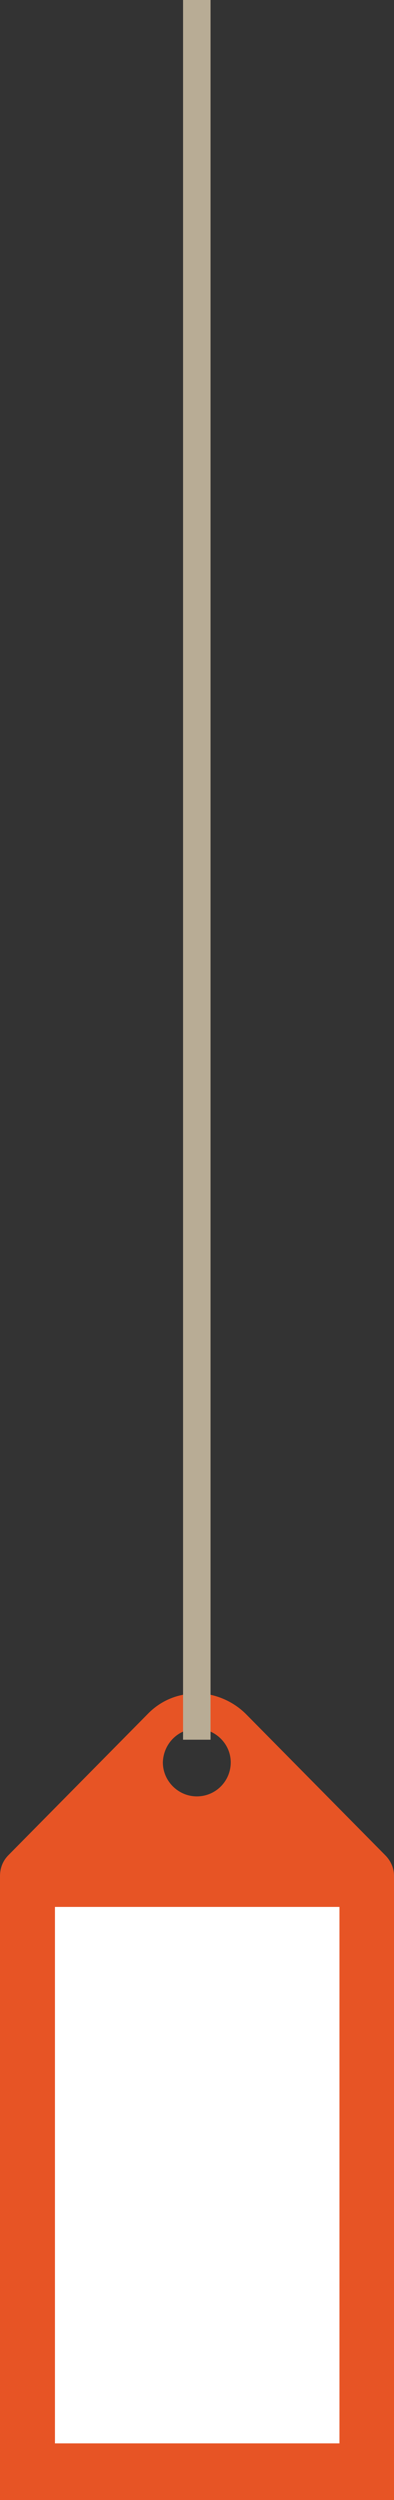 <?xml version="1.0" encoding="utf-8"?>
<!-- Generator: Adobe Illustrator 19.0.0, SVG Export Plug-In . SVG Version: 6.00 Build 0)  -->
<svg version="1.1" id="Layer_1" xmlns="http://www.w3.org/2000/svg" xmlns:xlink="http://www.w3.org/1999/xlink" x="0px" y="0px"
	 viewBox="-430 -28.5 97.5 617.5" style="enable-background:new -430 -28.5 97.5 617.5;" xml:space="preserve">
<rect x="-430" y="-28.5" width="97.5" height="617.5" fill="#333333" stroke="none"/>
<style type="text/css">
	.st0{fill:#E75425;}
	.st1{fill:#FFFFFF;}
	.st2{fill:#B8AC95;}
</style>
<g>
	<path class="st0" d="M-334.7,429.7l-34.4-34.8c-2.5-2.5-5.6-4.1-8.8-4.8c-2.2-0.5-4.6-0.5-6.8,0c-3.2,0.6-6.3,2.2-8.8,4.8
		l-34.4,34.8c-1.4,1.4-2.1,3.2-2.1,5.2V589h97.5V434.8C-332.5,432.9-333.3,431.1-334.7,429.7L-334.7,429.7z M-384.7,399.2
		c1-0.5,2.2-0.7,3.4-0.7s2.3,0.3,3.4,0.7c2.9,1.3,5,4.2,5,7.6c0,4.6-3.7,8.4-8.4,8.4c-4.6,0-8.4-3.8-8.4-8.4
		C-389.6,403.4-387.6,400.5-384.7,399.2z"/>
	<path class="st1" d="M-416.4,442.5h70.4V575h-70.4V442.5z"/>
	<path class="st2" d="M-384.7-28.5h6.8v429.7h-6.8V-28.5z"/>
</g>
</svg>
